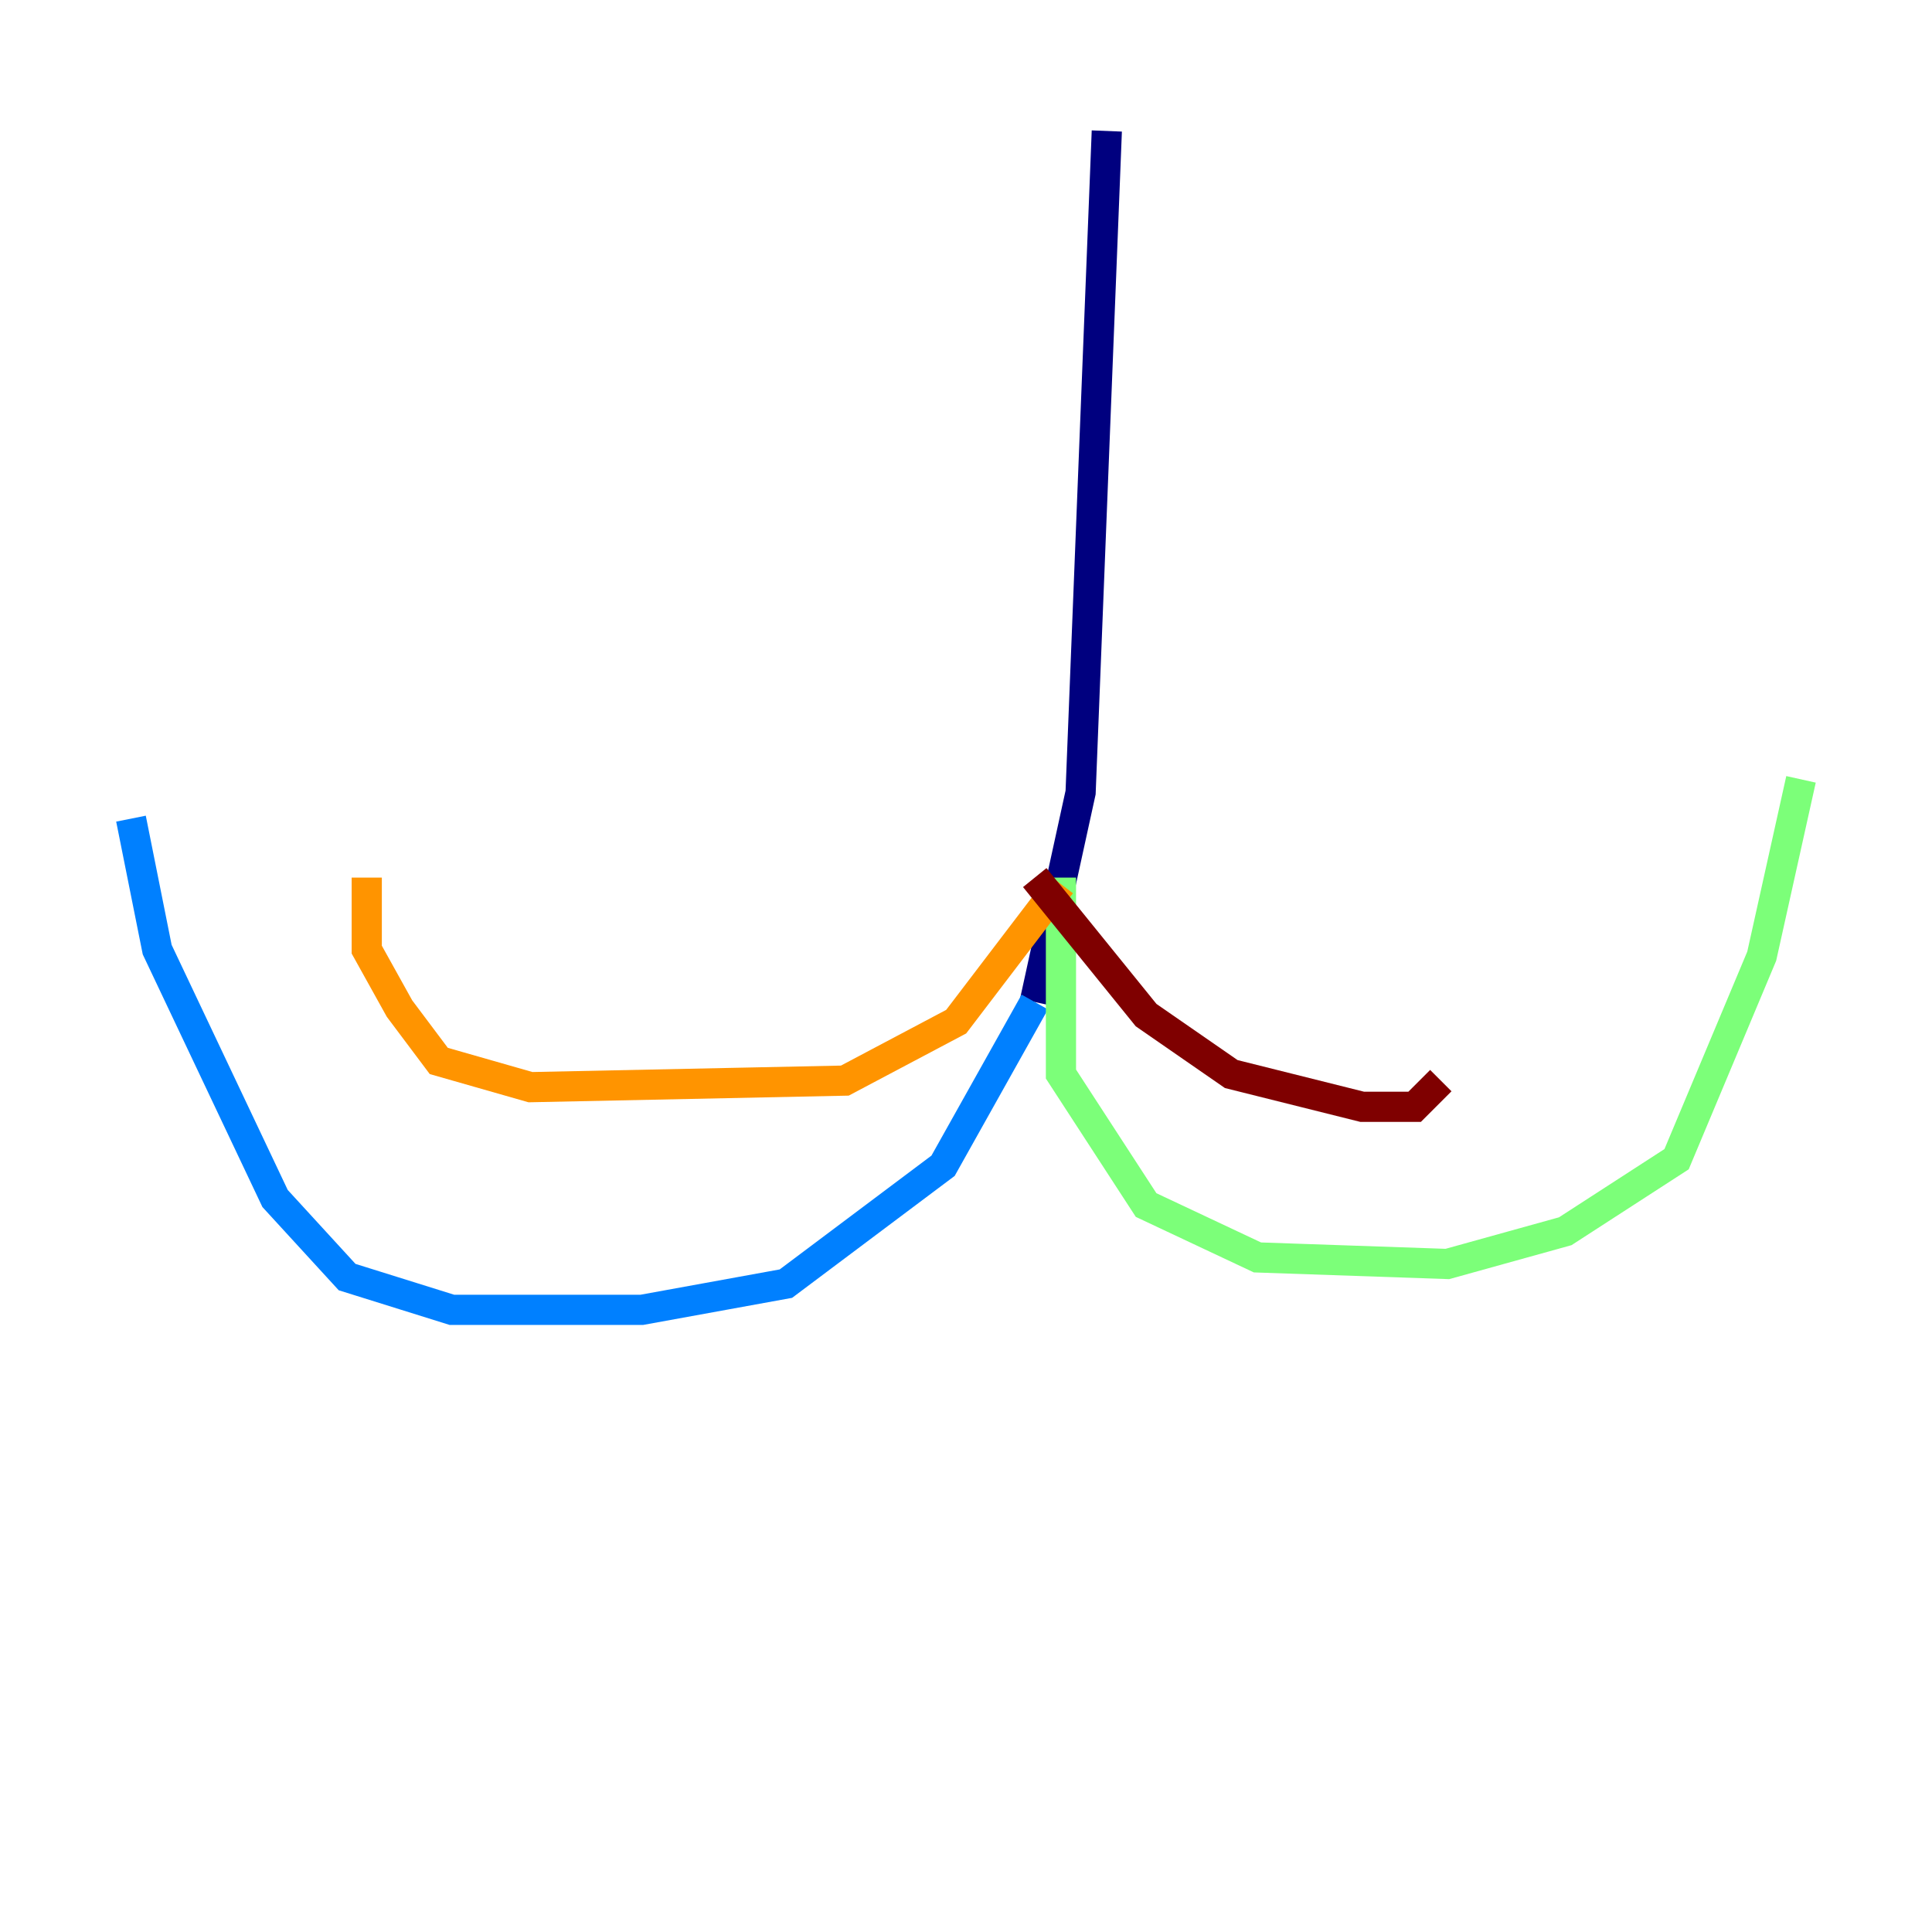 <?xml version="1.0" encoding="utf-8" ?>
<svg baseProfile="tiny" height="128" version="1.2" viewBox="0,0,128,128" width="128" xmlns="http://www.w3.org/2000/svg" xmlns:ev="http://www.w3.org/2001/xml-events" xmlns:xlink="http://www.w3.org/1999/xlink"><defs /><polyline fill="none" points="73.329,8.678 71.593,52.502 68.556,66.386" stroke="#00007f" stroke-width="2" /><polyline fill="none" points="68.556,66.386 62.481,77.234 52.068,85.044 42.522,86.78 29.939,86.78 22.997,84.61 18.224,79.403 10.414,62.915 8.678,54.237" stroke="#0080ff" stroke-width="2" /><polyline fill="none" points="70.291,58.142 70.291,71.159 75.932,79.837 83.308,83.308 95.891,83.742 103.702,81.573 111.078,76.8 116.719,63.349 119.322,51.634" stroke="#7cff79" stroke-width="2" /><polyline fill="none" points="70.291,58.576 63.349,67.688 55.973,71.593 35.146,72.027 29.071,70.291 26.468,66.82 24.298,62.915 24.298,58.142" stroke="#ff9400" stroke-width="2" /><polyline fill="none" points="68.556,58.142 75.932,67.254 81.573,71.159 90.251,73.329 93.722,73.329 95.458,71.593" stroke="#7f0000" stroke-width="2" /></svg>